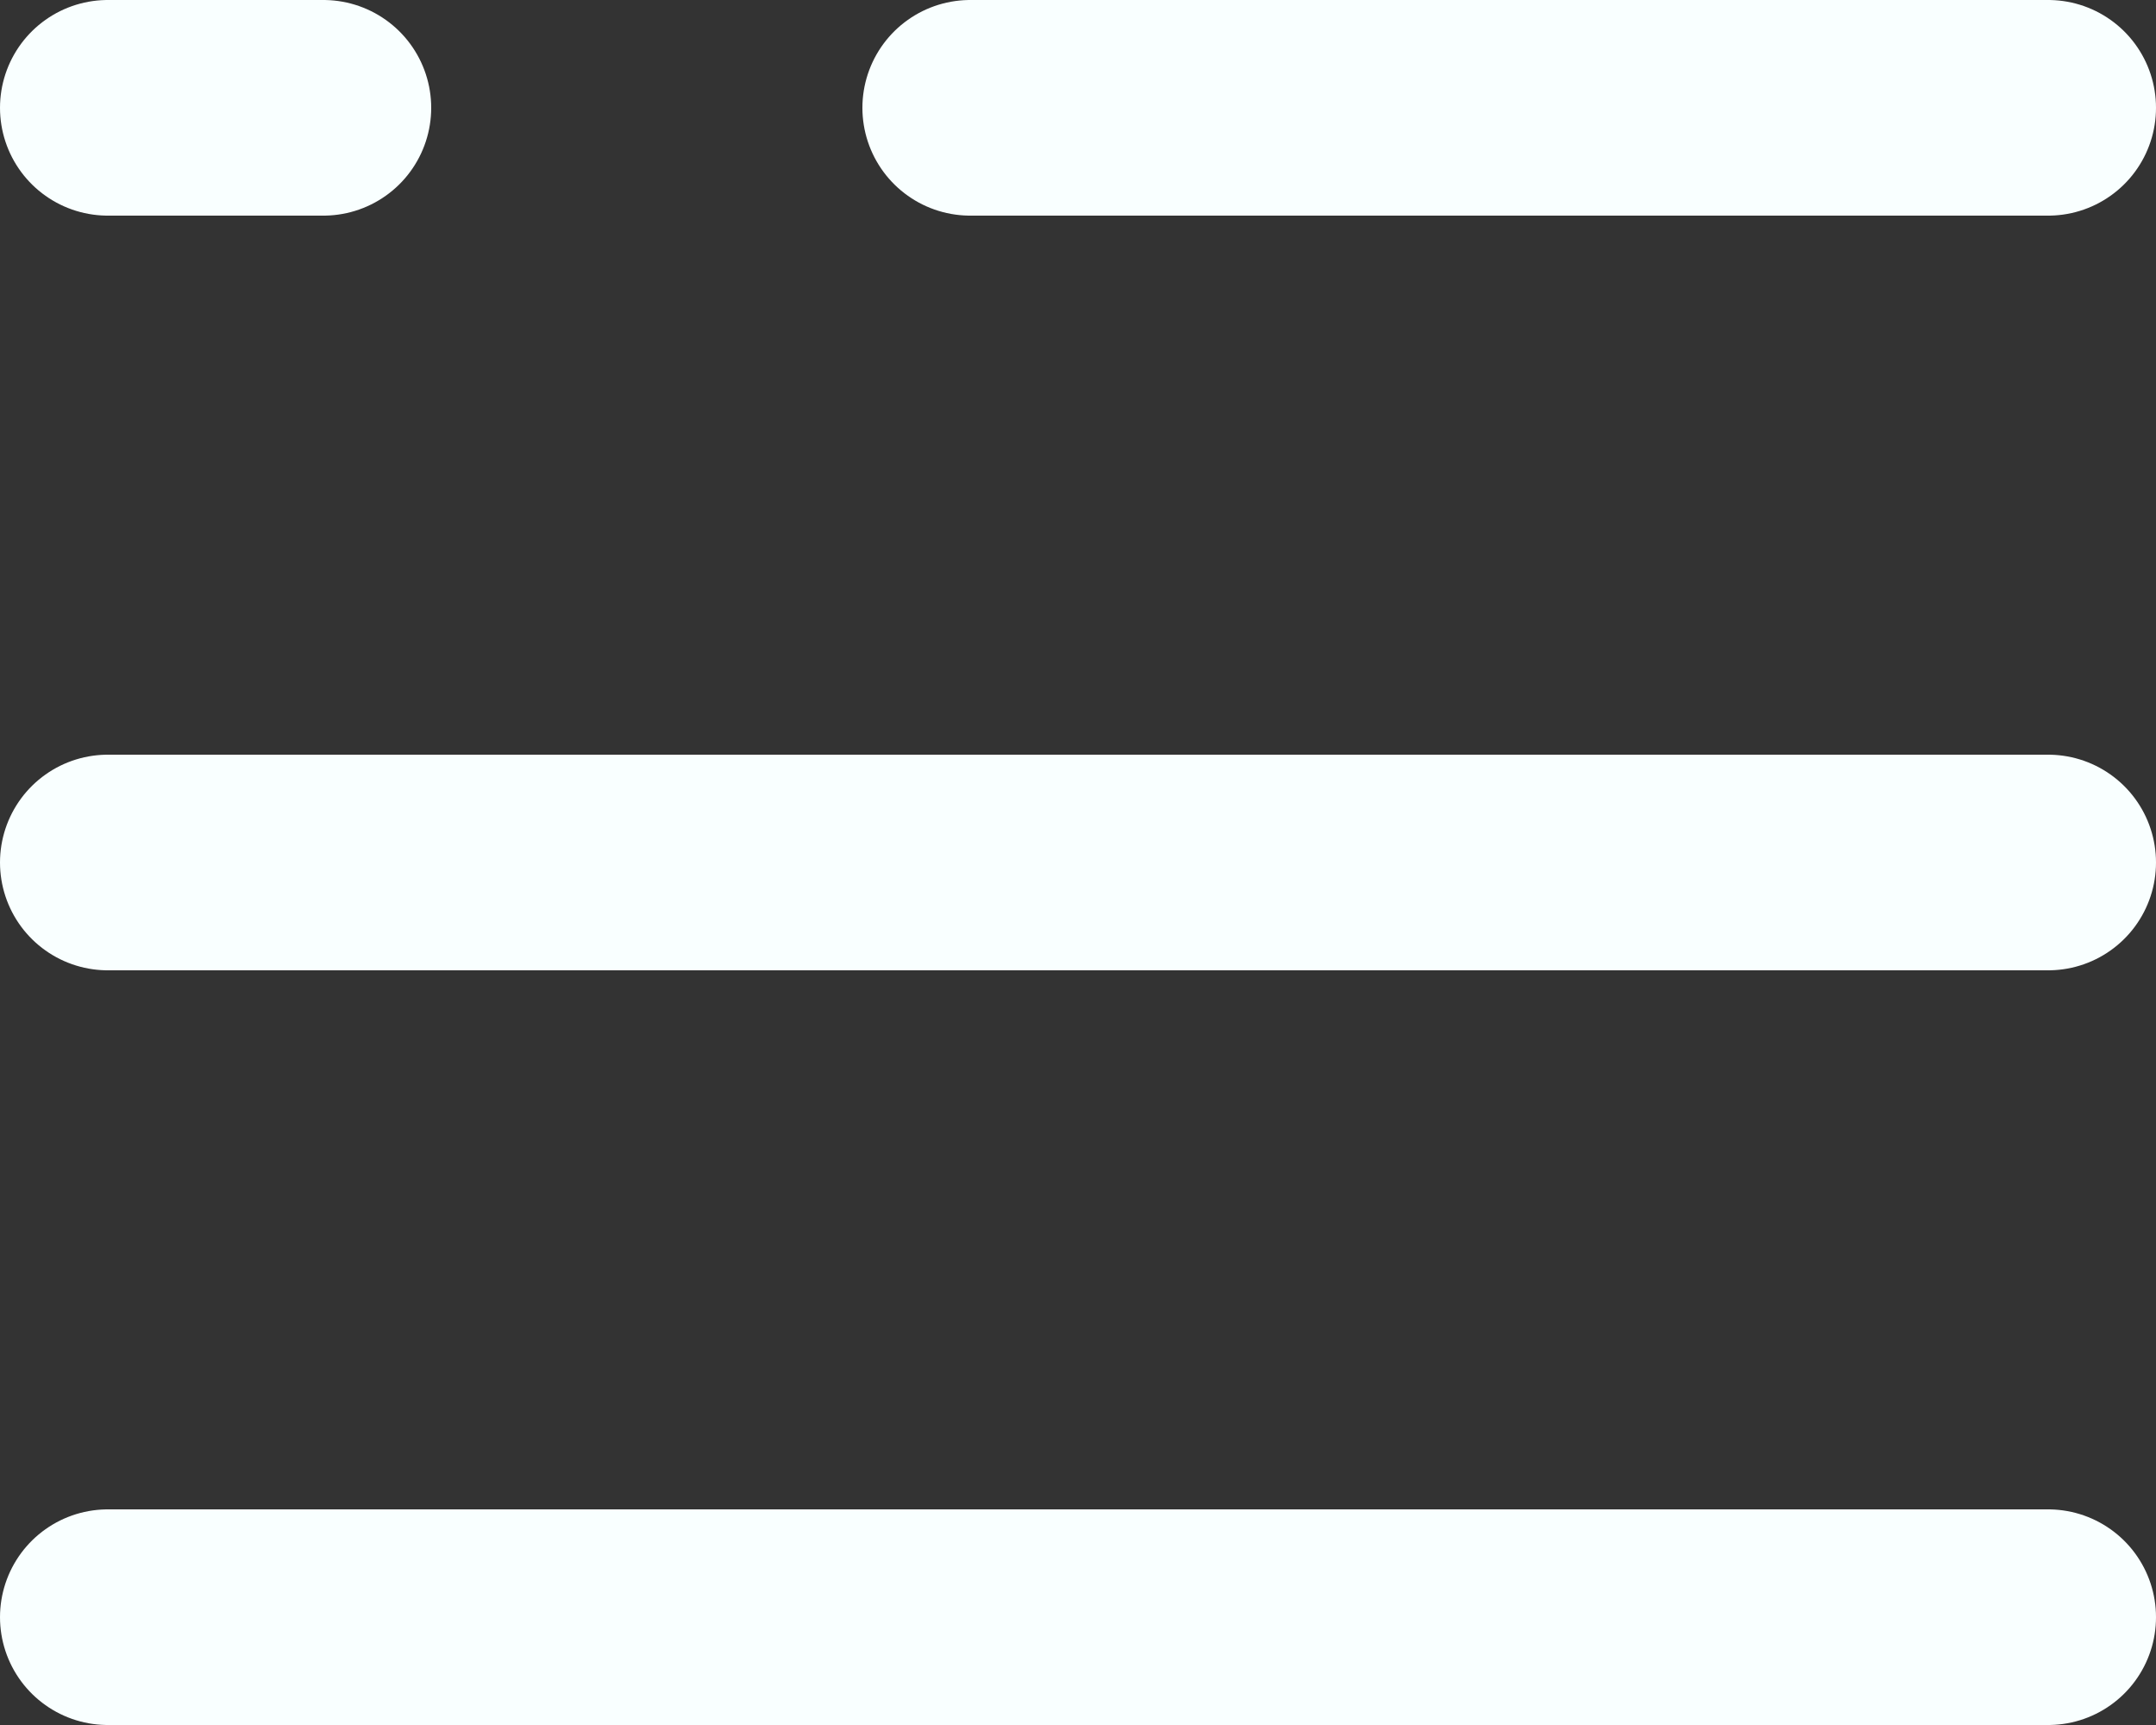 <svg width="20" height="16" viewBox="0 0 20 16" fill="none" xmlns="http://www.w3.org/2000/svg">
<rect x="0" y="0" width="20" height="16" fill="#333333" stroke="none"/>
<line x1="1" y1="8" x2="19" y2="8" stroke="#F9FFFF" stroke-width="2" stroke-linecap="round"/>
<line x1="1" y1="15" x2="19" y2="15" stroke="#F9FFFF" stroke-width="2" stroke-linecap="round"/>
<line x1="9" y1="1" x2="19" y2="1" stroke="#F9FFFF" stroke-width="2" stroke-linecap="round"/>
<line x1="1" y1="1" x2="3" y2="1" stroke="#F9FFFF" stroke-width="2" stroke-linecap="round"/>
</svg>
